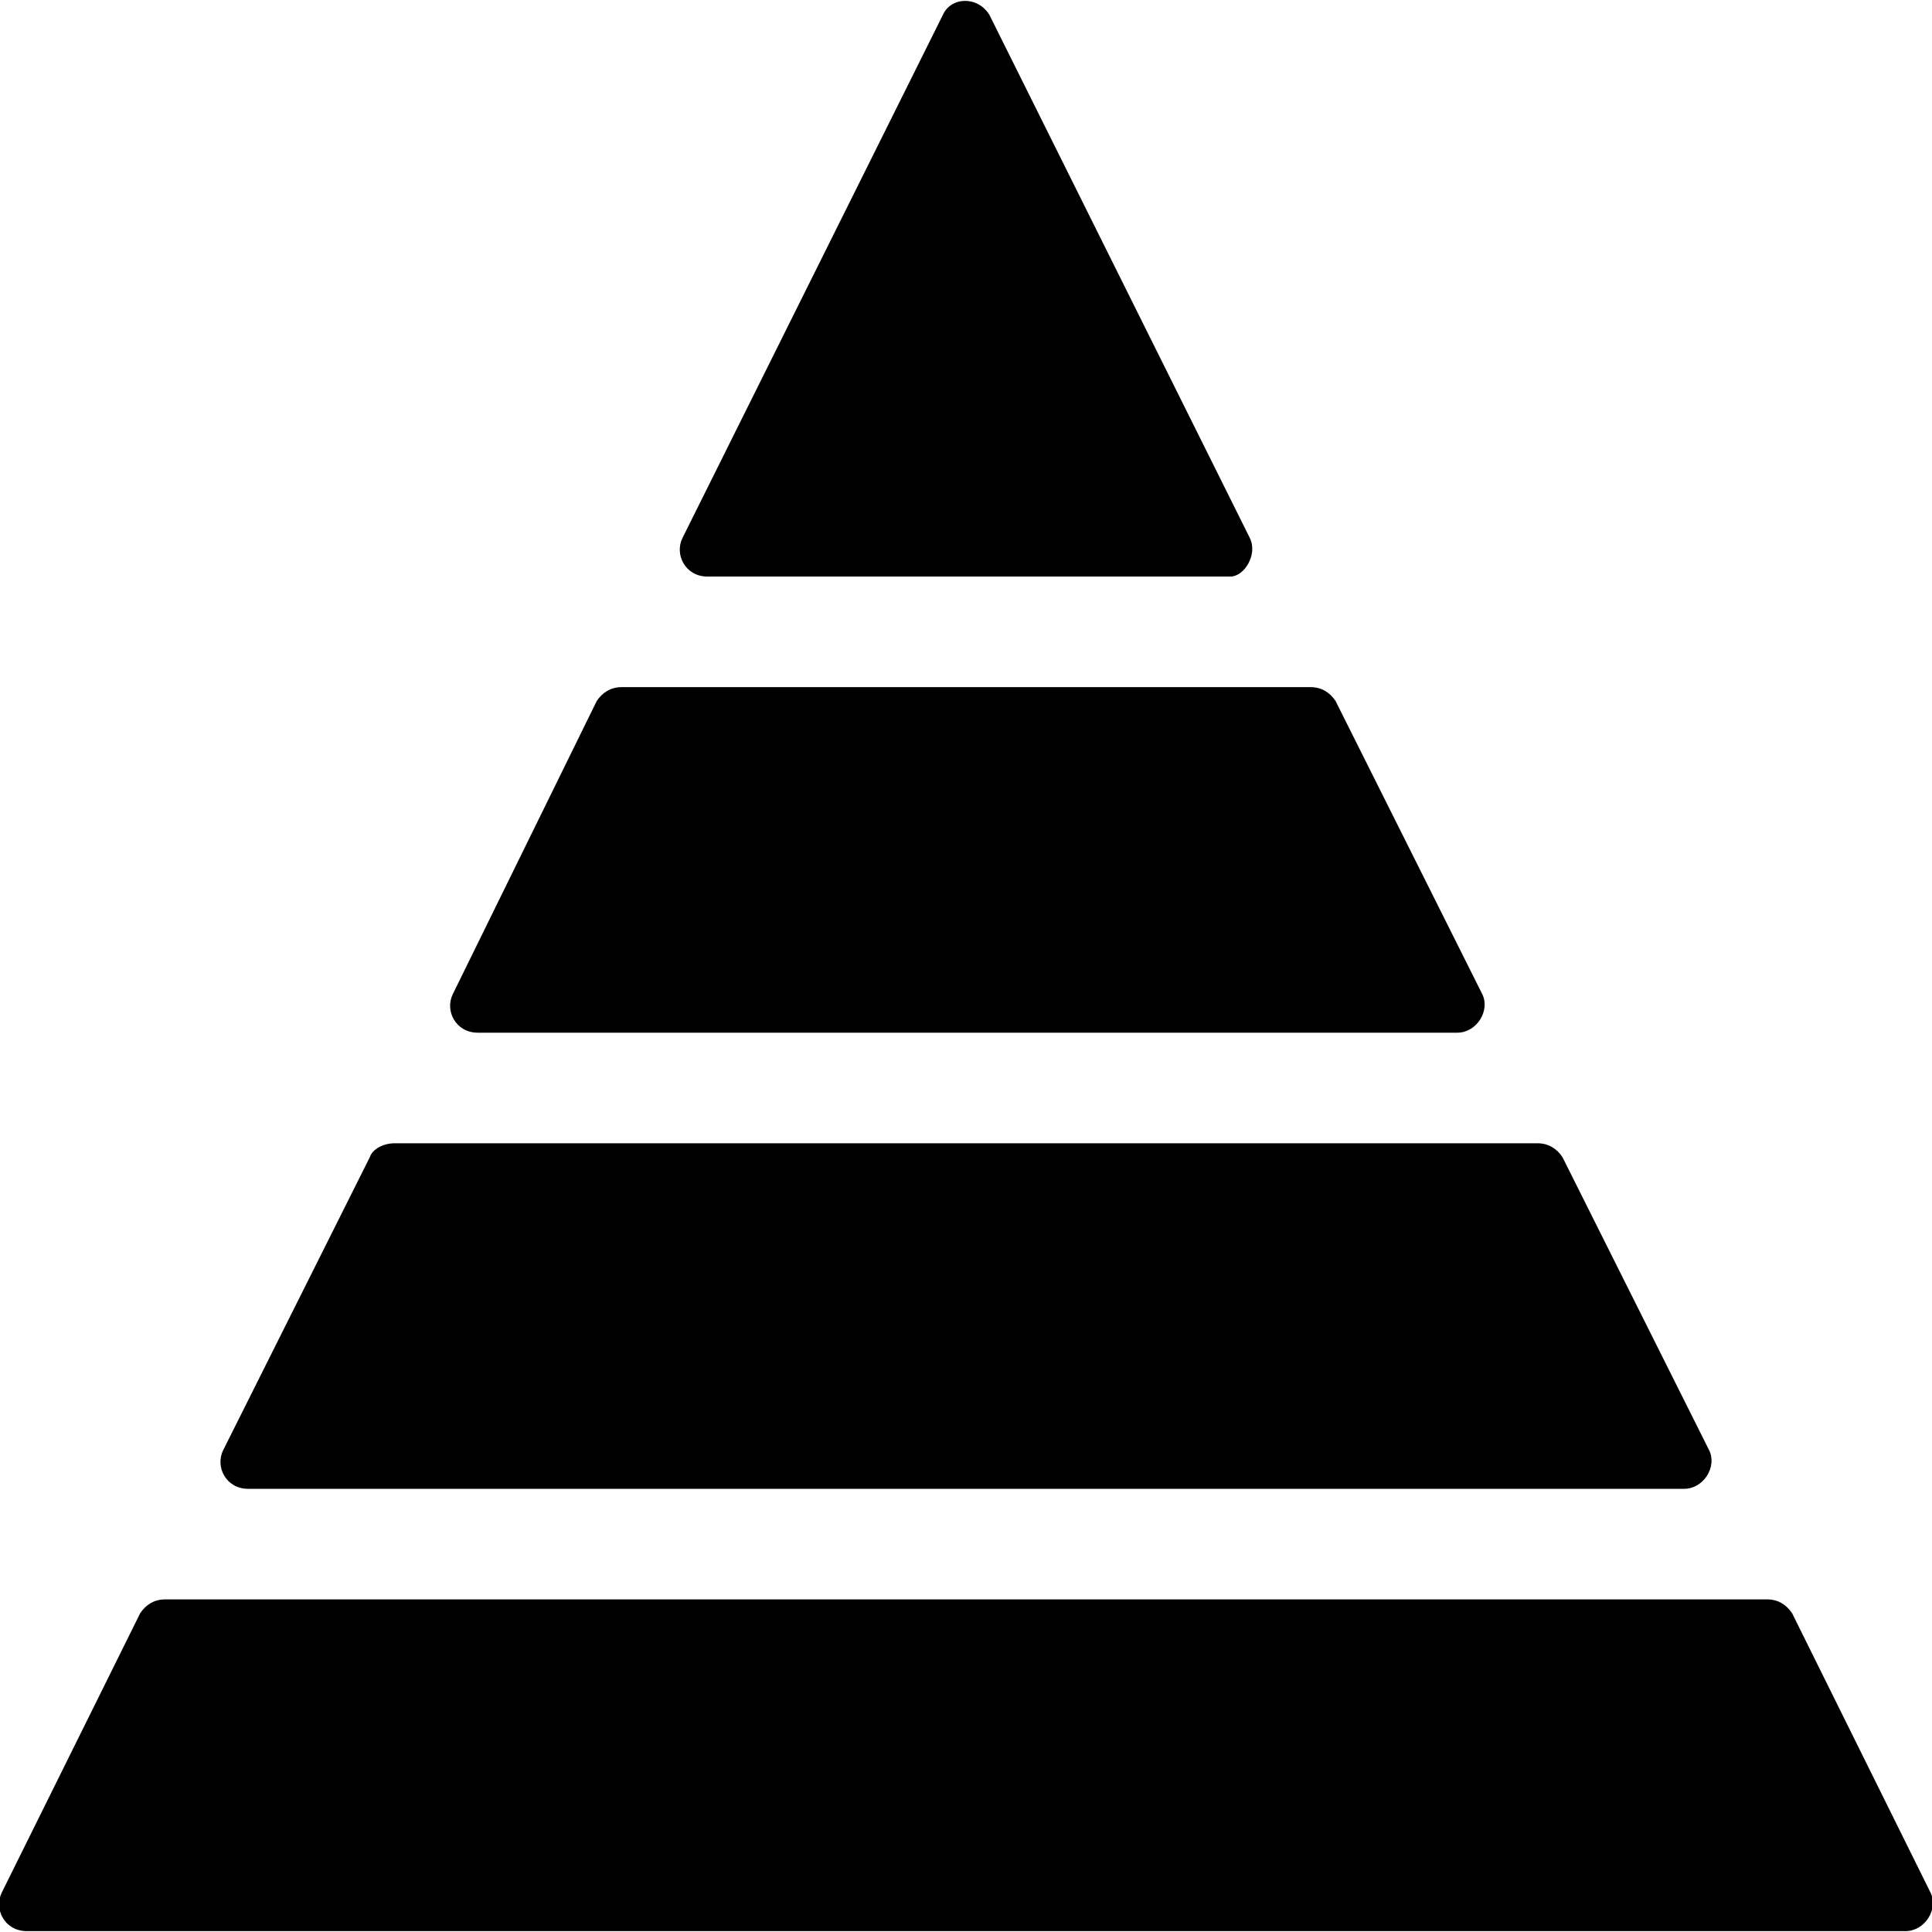 <svg viewBox="0 0 1024 1024" version="1.1" xmlns="http://www.w3.org/2000/svg">
  <g class="fore">
    <path d="m316.291,371.525l-76.262,155.31c-4.4,8.791 1.467,20.513 13.199,20.513l519.169,0c10.266,0 17.599,-11.721 13.199,-20.513l-77.729,-155.31c-2.933,-4.396 -7.333,-7.326 -13.199,-7.326l-365.178,0c-5.866,0 -10.266,2.93 -13.199,7.326zm-120.259,241.756l-77.729,155.31c-4.4,8.791 1.467,20.513 13.199,20.513l761.154,0c10.266,0 17.599,-11.721 13.199,-20.513l-77.729,-155.31c-2.933,-4.396 -7.333,-7.326 -13.199,-7.326l-605.697,0c-5.866,0 -11.733,2.93 -13.199,7.326zm-121.726,241.756l-73.329,147.984c-4.4,8.791 1.467,20.513 13.199,20.513l995.807,0c10.266,0 17.599,-11.721 13.199,-20.513l-73.329,-147.984c-2.933,-4.396 -7.333,-7.326 -13.199,-7.326l-849.149,0c-5.866,0 -10.266,2.93 -13.199,7.326zm588.098,-569.958l-137.858,-276.92c-5.866,-10.256 -20.532,-10.256 -24.932,0l-137.858,276.92c-4.4,8.791 1.467,20.513 13.199,20.513l277.183,0c7.333,0 14.666,-11.721 10.266,-20.513z"></path>
  </g>
</svg>
